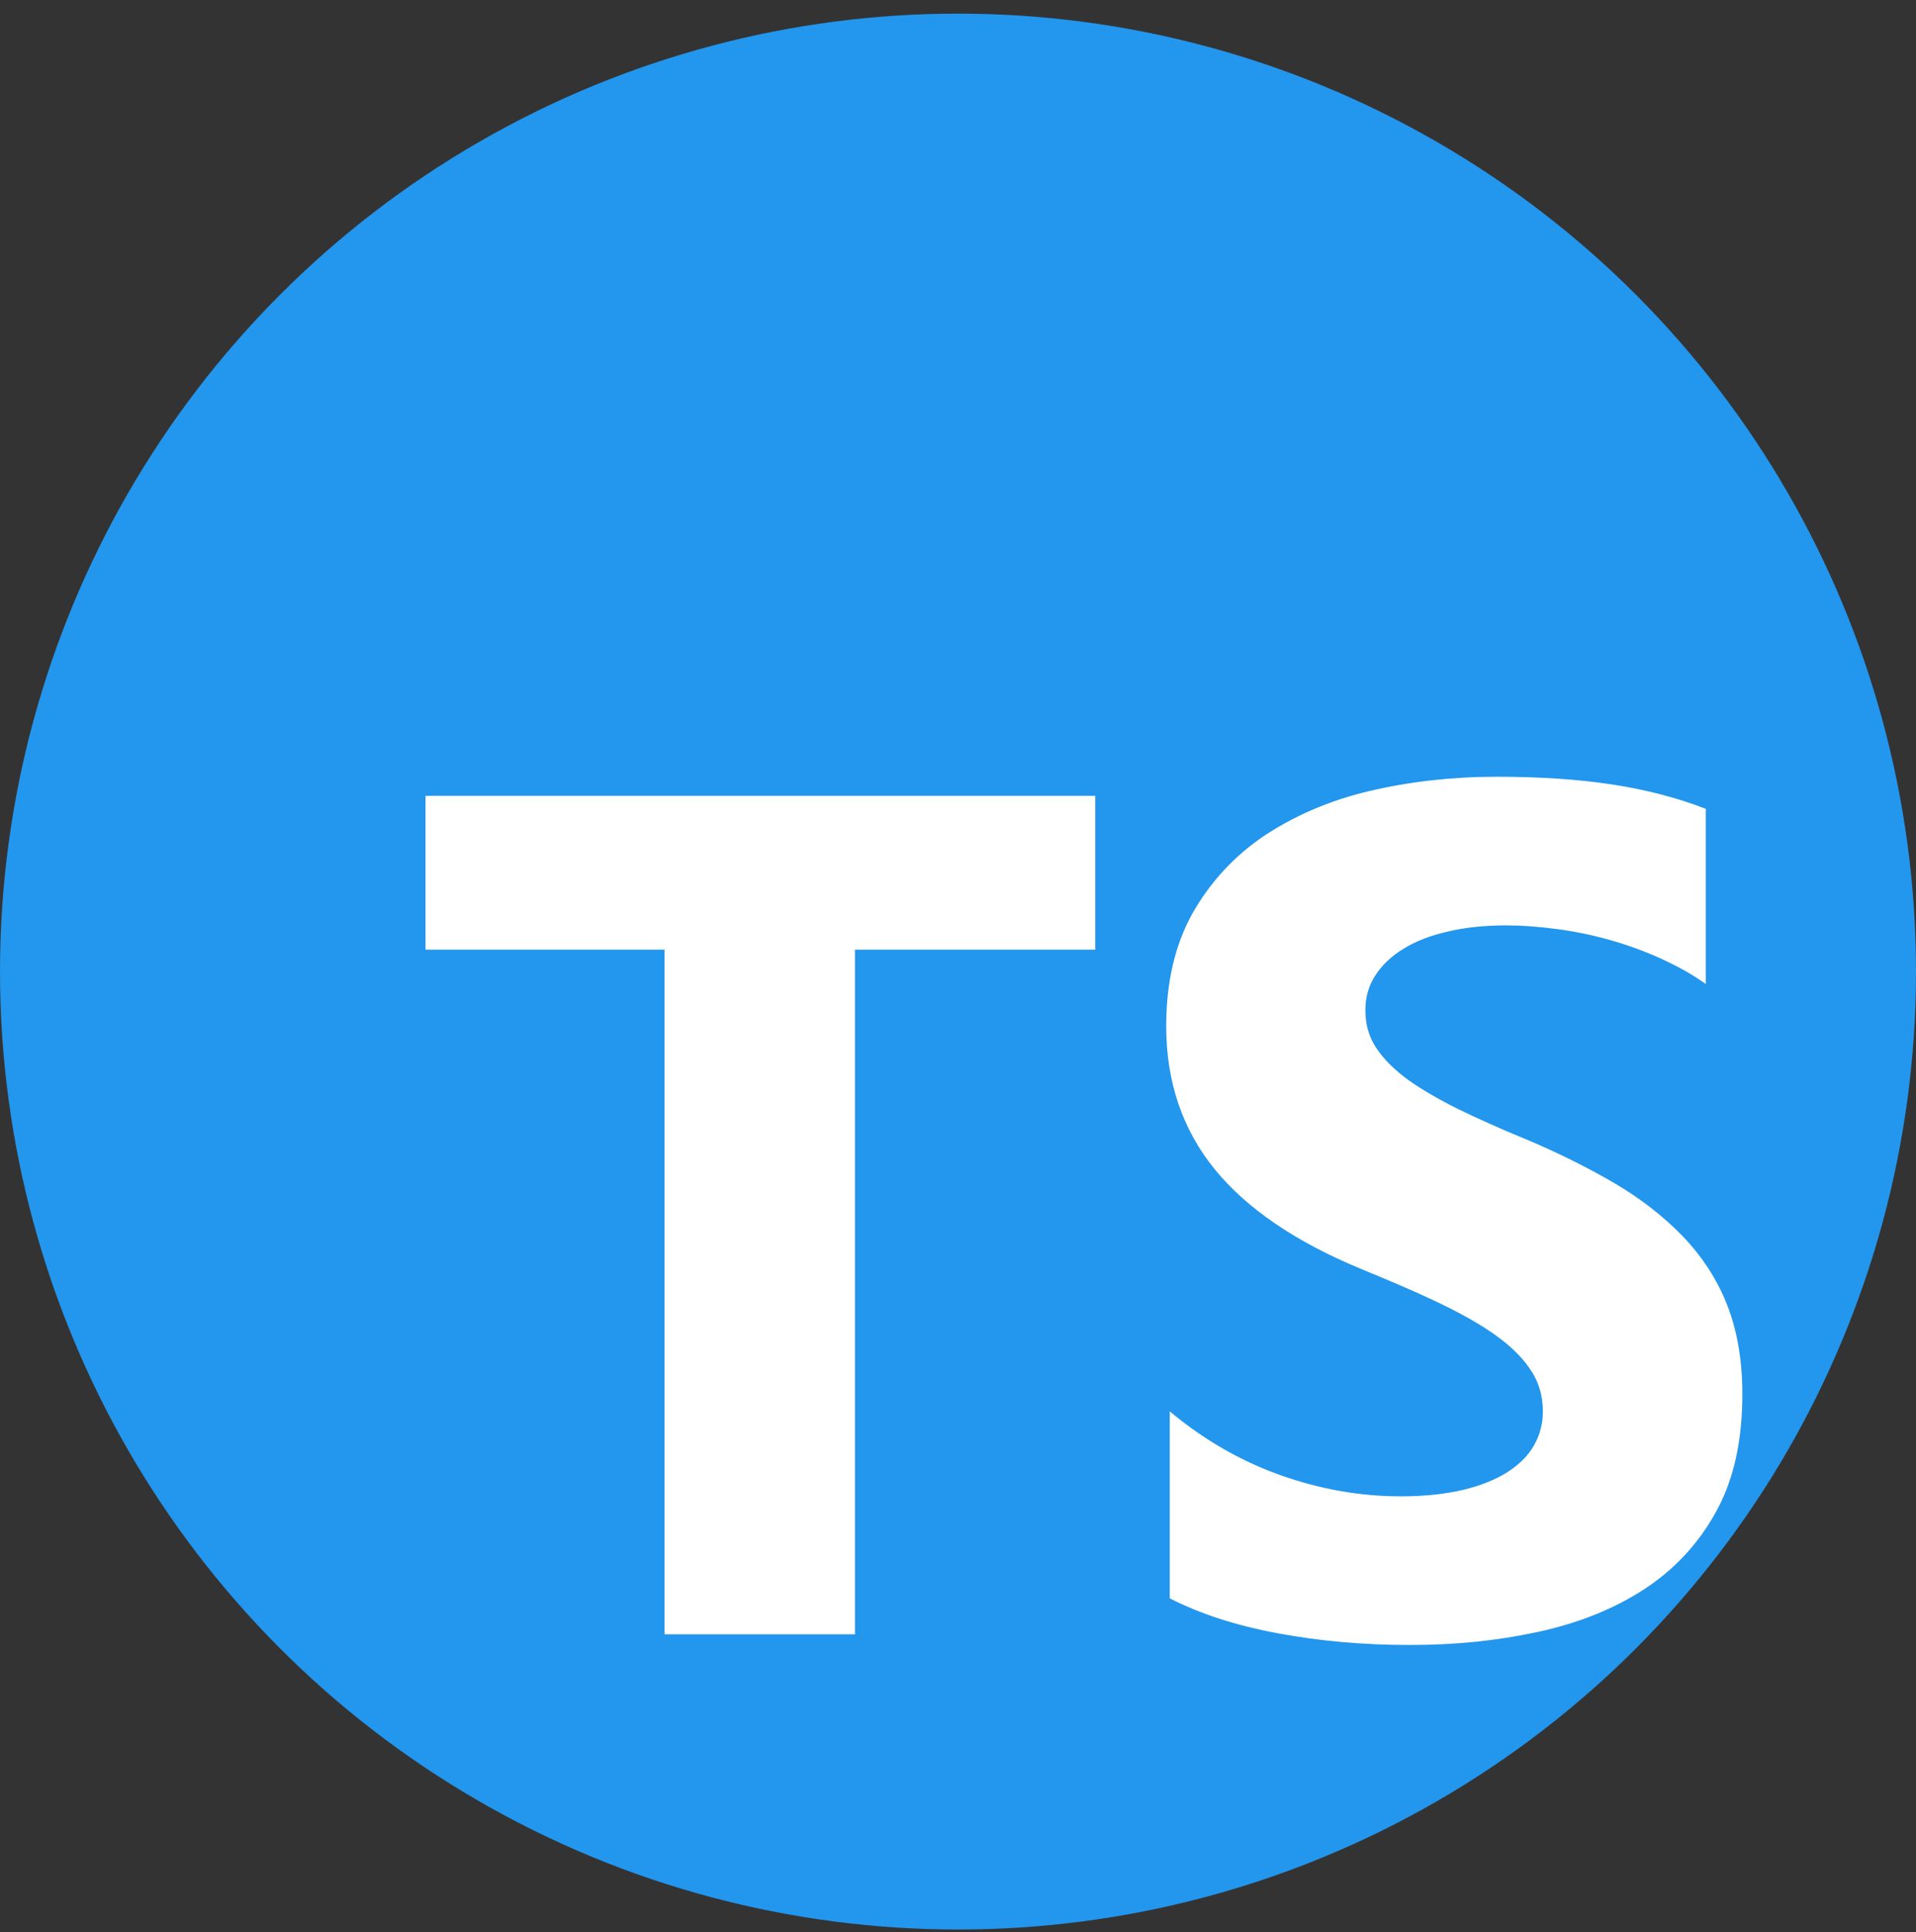 <svg width="118" height="119" viewBox="0 0 118 119" fill="none" xmlns="http://www.w3.org/2000/svg">
<rect x="0" y="0" width="118" height="119" fill="#333333" stroke="none"/>
<g clip-path="url(#clip0_921_19160)">
<circle cx="59" cy="59.839" r="59" fill="#2396ED"/>
<path fill-rule="evenodd" clip-rule="evenodd" d="M72.042 86.913V98.442C73.917 99.4 76.131 100.118 78.704 100.596C81.277 101.075 83.97 101.314 86.802 101.314C89.634 101.314 92.187 101.055 94.68 100.517C97.174 99.978 99.348 99.12 101.223 97.904C103.098 96.687 104.574 95.111 105.671 93.136C106.768 91.162 107.306 88.748 107.306 85.876C107.306 83.782 106.987 81.947 106.369 80.371C105.751 78.795 104.833 77.399 103.656 76.162C102.479 74.946 101.063 73.829 99.428 72.871C97.792 71.914 95.917 70.977 93.863 70.119C92.347 69.501 90.991 68.882 89.794 68.304C88.597 67.706 87.56 67.107 86.722 66.509C85.884 65.89 85.226 65.252 84.767 64.554C84.309 63.876 84.089 63.098 84.089 62.22C84.089 61.422 84.289 60.705 84.708 60.066C85.126 59.428 85.685 58.889 86.443 58.431C87.181 57.972 88.098 57.613 89.175 57.373C90.252 57.114 91.469 56.995 92.786 56.995C93.743 56.995 94.76 57.074 95.837 57.214C96.915 57.354 97.992 57.573 99.069 57.872C100.146 58.171 101.203 58.55 102.22 59.009C103.237 59.468 104.195 59.986 105.052 60.605V49.814C103.297 49.136 101.382 48.637 99.308 48.318C97.234 47.999 94.84 47.839 92.147 47.839C89.455 47.839 86.802 48.139 84.349 48.717C81.895 49.295 79.741 50.233 77.866 51.469C76.011 52.726 74.535 54.322 73.438 56.257C72.361 58.191 71.823 60.505 71.823 63.198C71.823 66.628 72.82 69.56 74.794 71.994C76.769 74.427 79.781 76.482 83.83 78.157C85.426 78.815 86.902 79.434 88.258 80.072C89.614 80.71 90.811 81.349 91.808 82.027C92.806 82.705 93.603 83.423 94.162 84.221C94.74 85.019 95.02 85.916 95.02 86.933C95.02 87.671 94.84 88.369 94.481 89.008C94.122 89.646 93.564 90.204 92.846 90.663C92.127 91.122 91.19 91.501 90.113 91.76C89.016 92.019 87.739 92.159 86.263 92.159C83.77 92.159 81.277 91.72 78.823 90.843C76.37 89.965 74.096 88.649 72.002 86.893L72.042 86.913ZM52.654 58.49H67.454V49.016H26.206V58.49H40.926V100.656H52.654V58.49Z" fill="white"/>
</g>
<defs>
<clipPath id="clip0_921_19160">
<rect width="118" height="118" fill="white" transform="translate(0 0.839)"/>
</clipPath>
</defs>
</svg>
